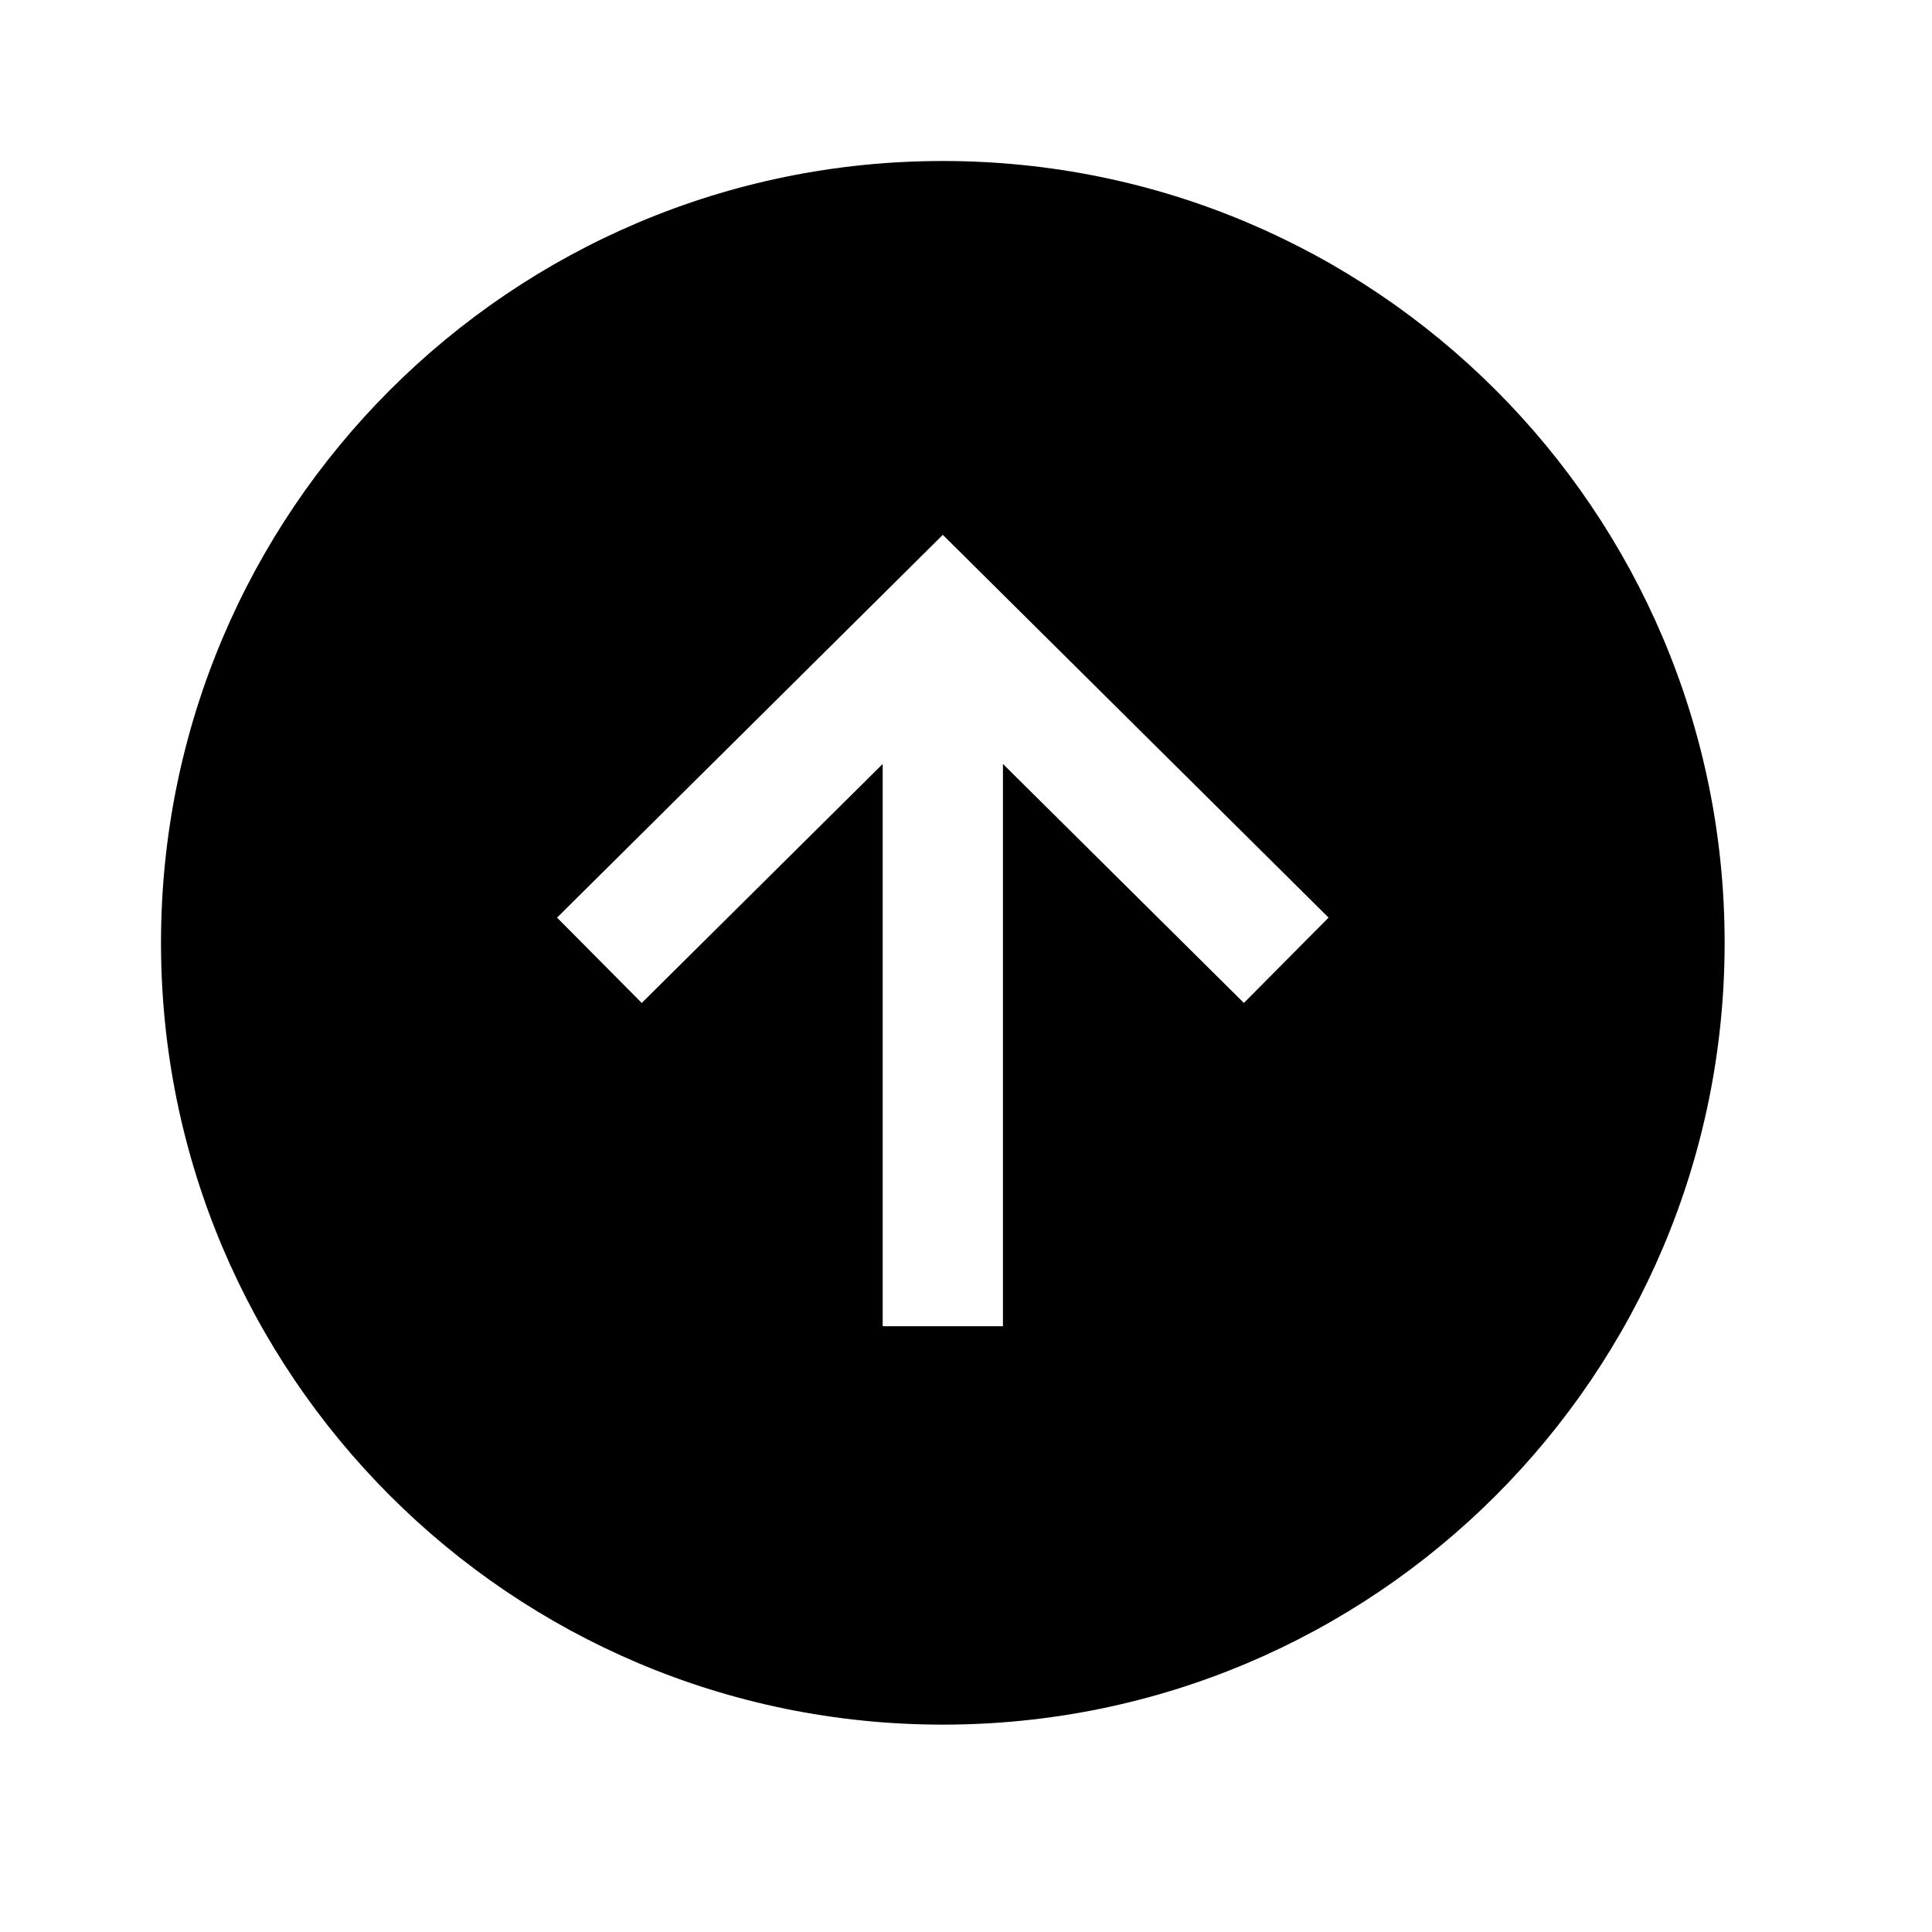 <?xml version="1.0" encoding="UTF-8"?>
<svg width="24px" height="24px" viewBox="0 0 24 24" version="1.1" xmlns="http://www.w3.org/2000/svg" xmlns:xlink="http://www.w3.org/1999/xlink">
    <title>99. Icons/Sharp/arrow-up-circle</title>
    <defs>
        <filter id="filter-1">
            <feColorMatrix in="SourceGraphic" type="matrix" values="0 0 0 0 1 0 0 0 0 0.388 0 0 0 0 0 0 0 0 1 0"></feColorMatrix>
        </filter>
    </defs>
    <g id="99.-Icons/Sharp/arrow-up-circle" stroke="none" stroke-width="1" fill="none" fill-rule="evenodd">
        <g filter="url(#filter-1)" id="arrow-up-circle-sharp">
            <g transform="translate(2, 2)">
                <path d="M9.712,0 C4.348,0 0,4.348 0,9.712 C0,15.076 4.348,19.424 9.712,19.424 C15.076,19.424 19.424,15.076 19.424,9.712 C19.424,4.348 15.076,0 9.712,0 Z M13.452,10.459 L10.459,7.49 L10.459,14.475 L8.965,14.475 L8.965,7.49 L5.972,10.459 L4.92,9.399 L9.712,4.644 L14.504,9.399 L13.452,10.459 Z" id="Shape" fill="#000000" fill-rule="nonzero"></path>
            </g>
        </g>
    </g>
</svg>